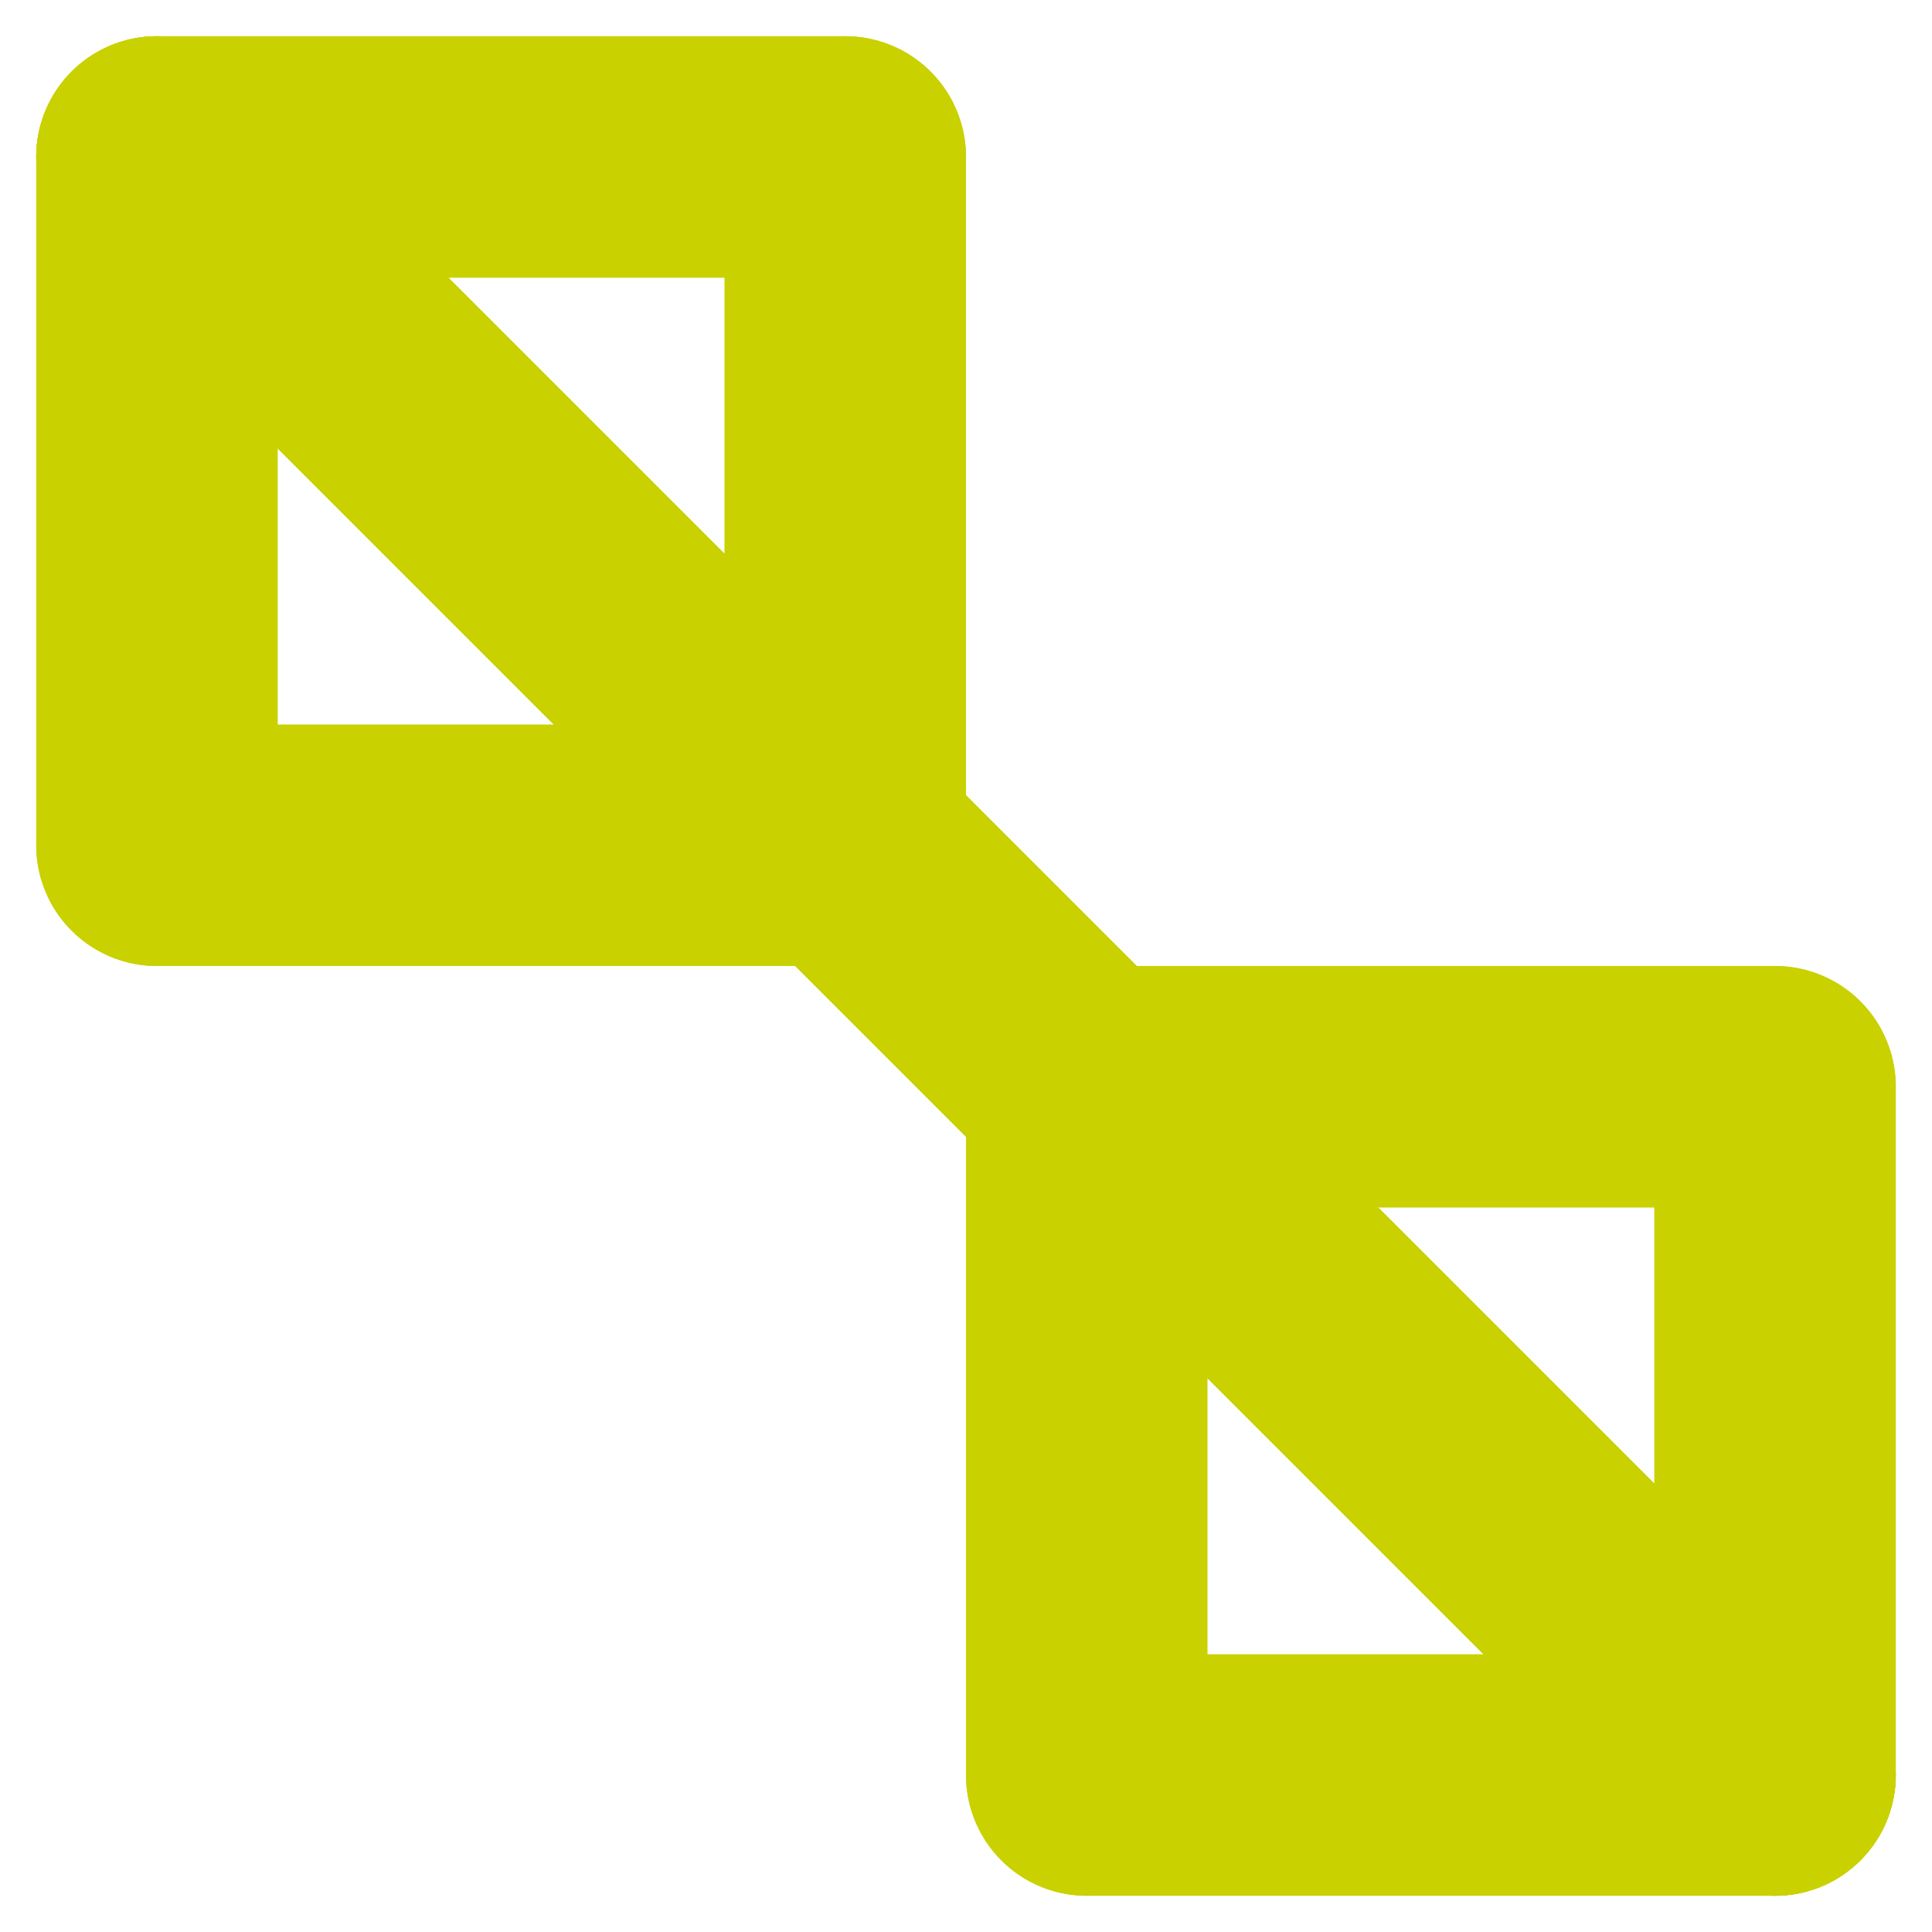 <?xml version="1.0" encoding="utf-8"?>
<!-- Generator: Adobe Illustrator 27.6.1, SVG Export Plug-In . SVG Version: 6.00 Build 0)  -->
<svg version="1.1" id="Layer_2" xmlns="http://www.w3.org/2000/svg" xmlns:xlink="http://www.w3.org/1999/xlink" x="0px" y="0px"
	 viewBox="0 0 16 16" style="enable-background:new 0 0 16 16;" xml:space="preserve">
<style type="text/css">
	.st0{fill:none;stroke:#C9D200;stroke-width:2;stroke-linecap:round;stroke-miterlimit:10;}
</style>
<g>
	<line class="st0" x1="14.7" y1="14.7" x2="1.3" y2="1.3"/>
	<g>
		<line class="st0" x1="9" y1="9" x2="14.7" y2="9"/>
		<line class="st0" x1="9" y1="14.7" x2="9" y2="9"/>
	</g>
	<g>
		<line class="st0" x1="1.3" y1="7" x2="7" y2="7"/>
		<line class="st0" x1="7" y1="7" x2="7" y2="1.3"/>
	</g>
</g>
<g>
	<line class="st0" x1="14.7" y1="14.7" x2="1.3" y2="1.3"/>
	<line class="st0" x1="1.3" y1="1.3" x2="7" y2="1.3"/>
	<line class="st0" x1="9" y1="14.7" x2="14.7" y2="14.7"/>
	<line class="st0" x1="1.3" y1="7" x2="1.3" y2="1.3"/>
	<line class="st0" x1="14.7" y1="14.7" x2="14.7" y2="9"/>
</g>
</svg>
